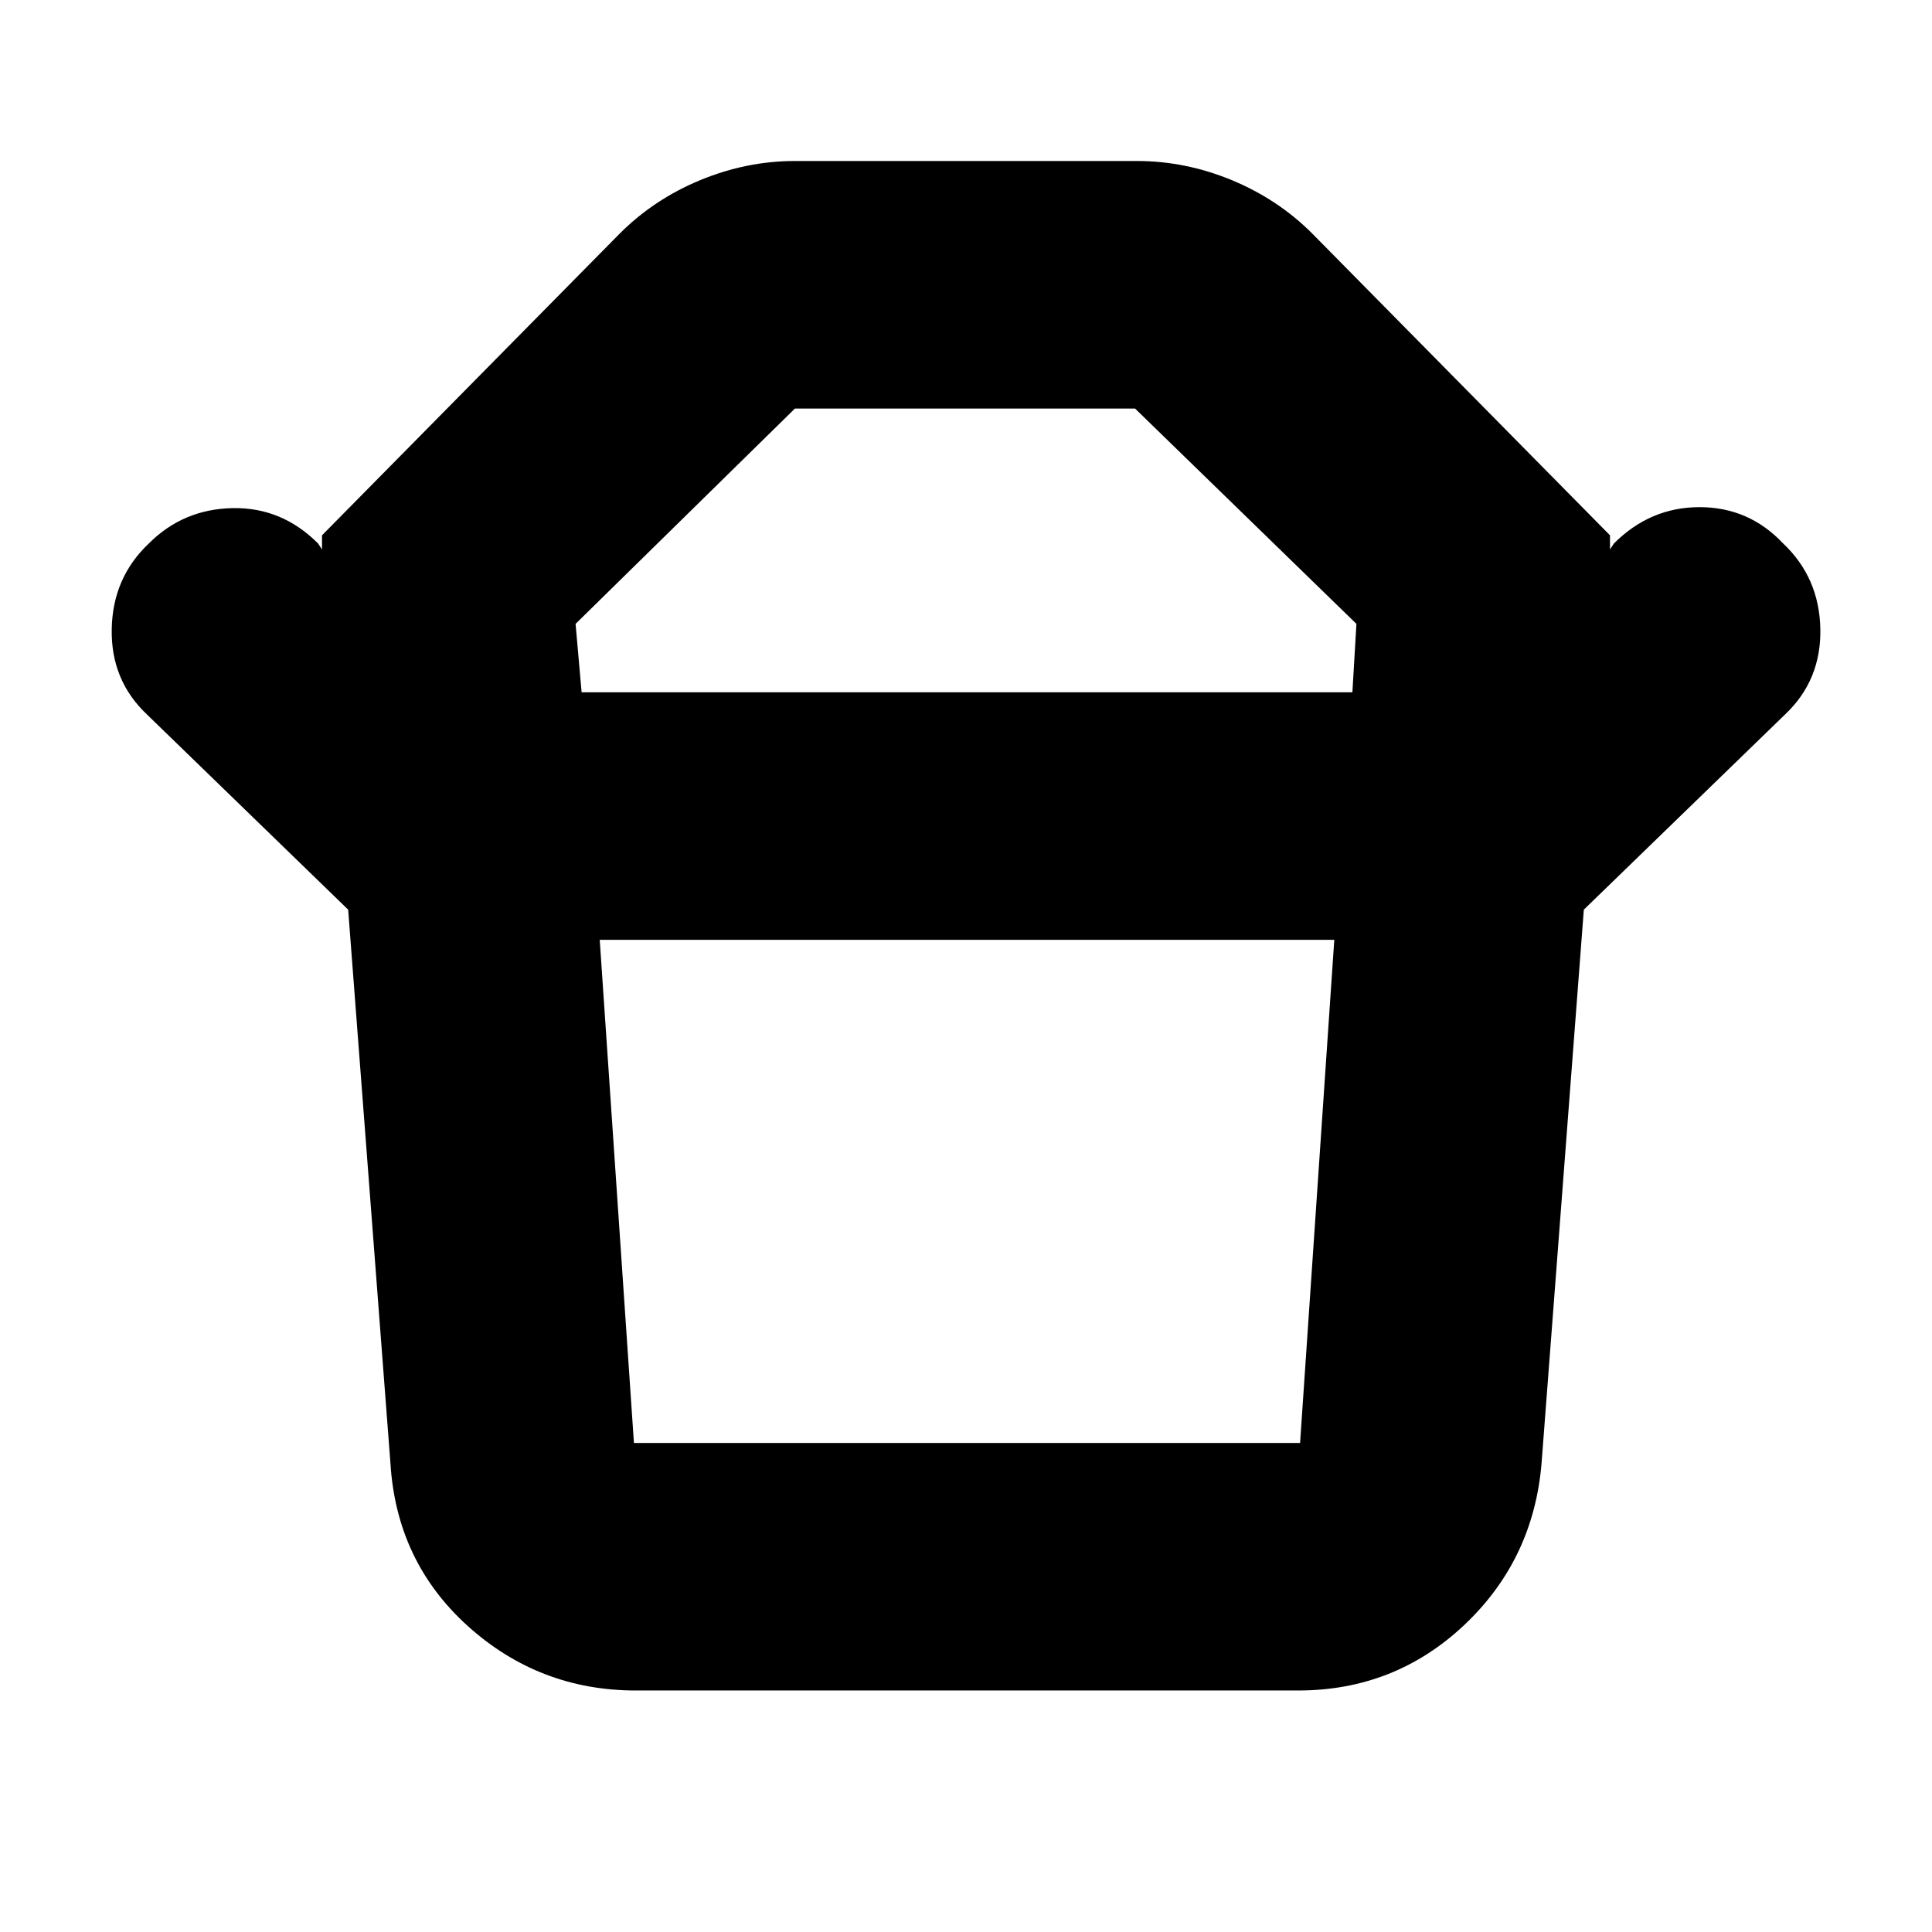 <svg xmlns="http://www.w3.org/2000/svg" height="24" width="24"><path d="M7.875 17.925h8.275l.425-6.25H7.45l.425 6.25ZM7.225 8.6H16.8l.05-.85-2.75-2.675H9.875L7.15 7.75Zm-2.9 2.7-2.5-2.425q-.45-.425-.437-1.063.012-.637.462-1.062.425-.425 1.038-.438Q3.5 6.3 3.95 6.75l.05.075V6.65L7.7 2.9q.425-.425 1-.663Q9.275 2 9.875 2h4.25q.6 0 1.175.237.575.238 1 .663L20 6.65v.175l.05-.075q.45-.45 1.063-.45.612 0 1.037.45.45.425.463 1.062.012.638-.438 1.063l-2.5 2.425ZM7.9 21q-1.2 0-2.088-.8-.887-.8-.962-2.025L4.325 11.3h15.35l-.525 6.875q-.1 1.2-.962 2.013-.863.812-2.063.812ZM12 8.6Zm0 3.075Z"/></svg>